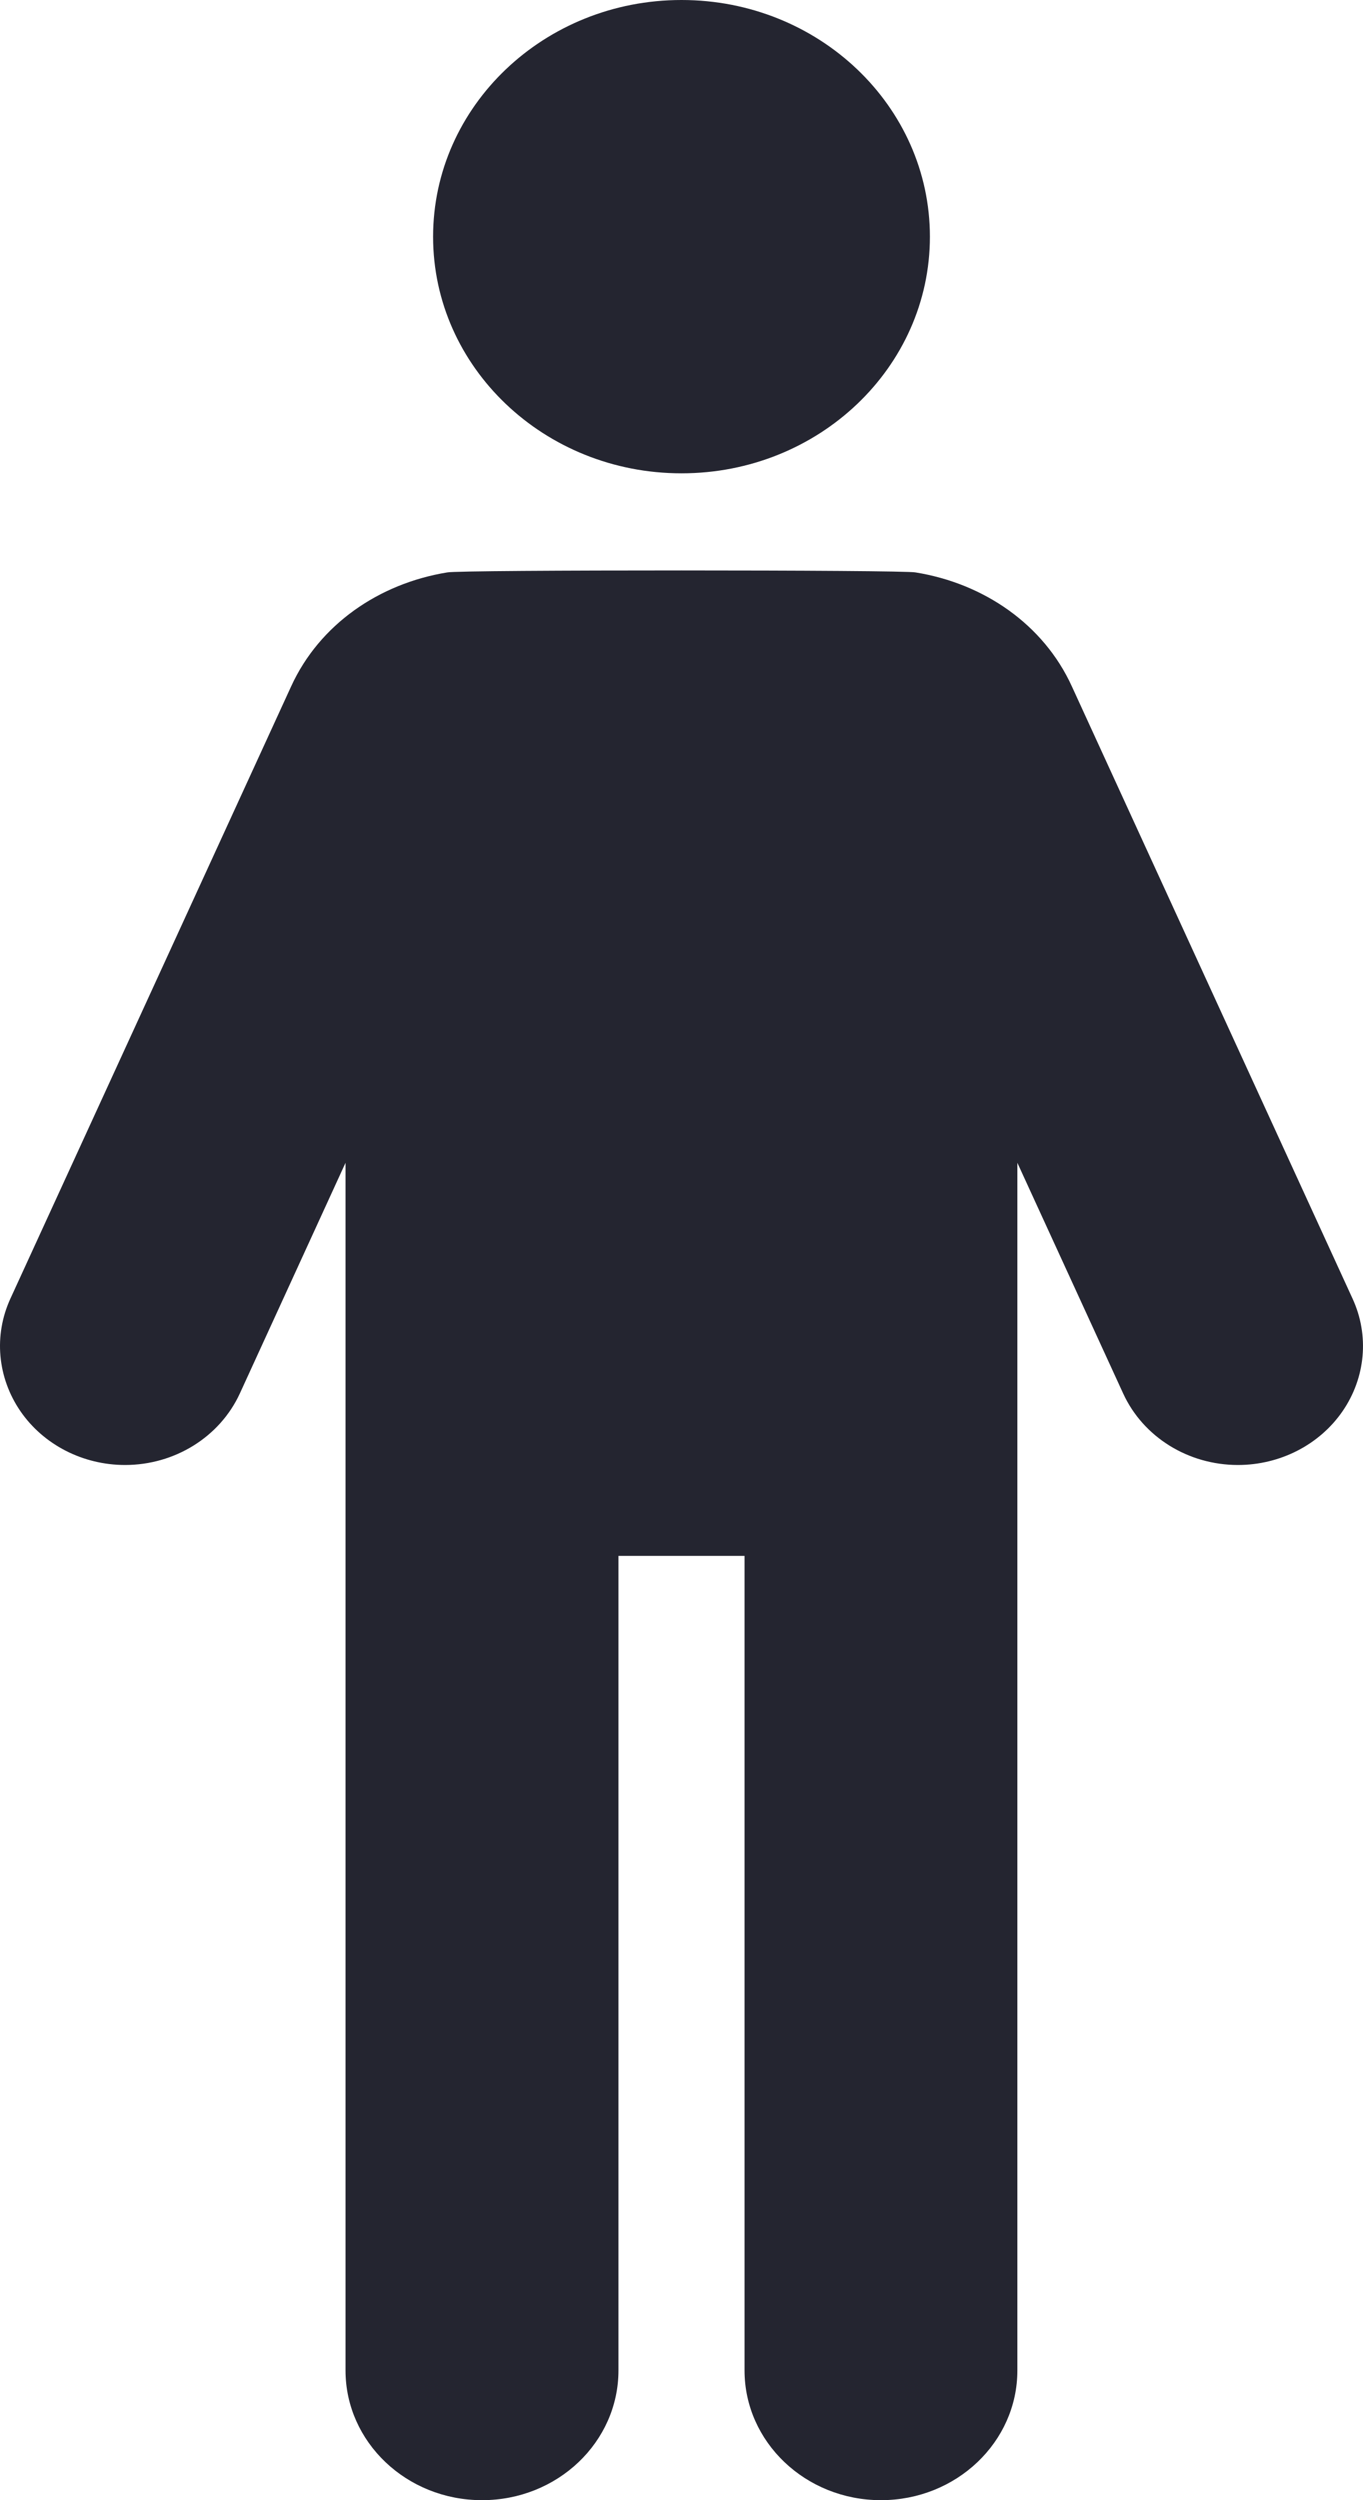 <svg width="12" height="22" viewBox="0 0 12 22" fill="none" xmlns="http://www.w3.org/2000/svg">
<path d="M6 4.165C7.208 4.165 8.187 3.233 8.187 2.083C8.187 0.932 7.208 0 6 0C4.793 0 3.813 0.932 3.813 2.083C3.813 3.233 4.793 4.165 6 4.165Z" fill="#242530"/>
<path d="M11.908 11.427L9.436 6.038C9.187 5.494 8.662 5.134 8.061 5.037C7.97 5.014 4.031 5.013 3.937 5.037C3.336 5.135 2.813 5.495 2.564 6.038L0.092 11.426C-0.057 11.75 -0.023 12.122 0.18 12.418C0.383 12.713 0.73 12.891 1.101 12.891C1.539 12.891 1.935 12.644 2.111 12.263L3.042 10.232V20.858C3.042 21.489 3.58 22 4.244 22C4.908 22 5.445 21.489 5.445 20.858V13.691H6.555V20.858C6.555 21.489 7.093 22 7.756 22C8.419 22 8.957 21.489 8.957 20.859V10.232L9.889 12.263C10.065 12.645 10.461 12.891 10.899 12.891C11.27 12.891 11.617 12.713 11.82 12.418C12.023 12.123 12.057 11.75 11.908 11.427Z" fill="#242530"/>
</svg>
